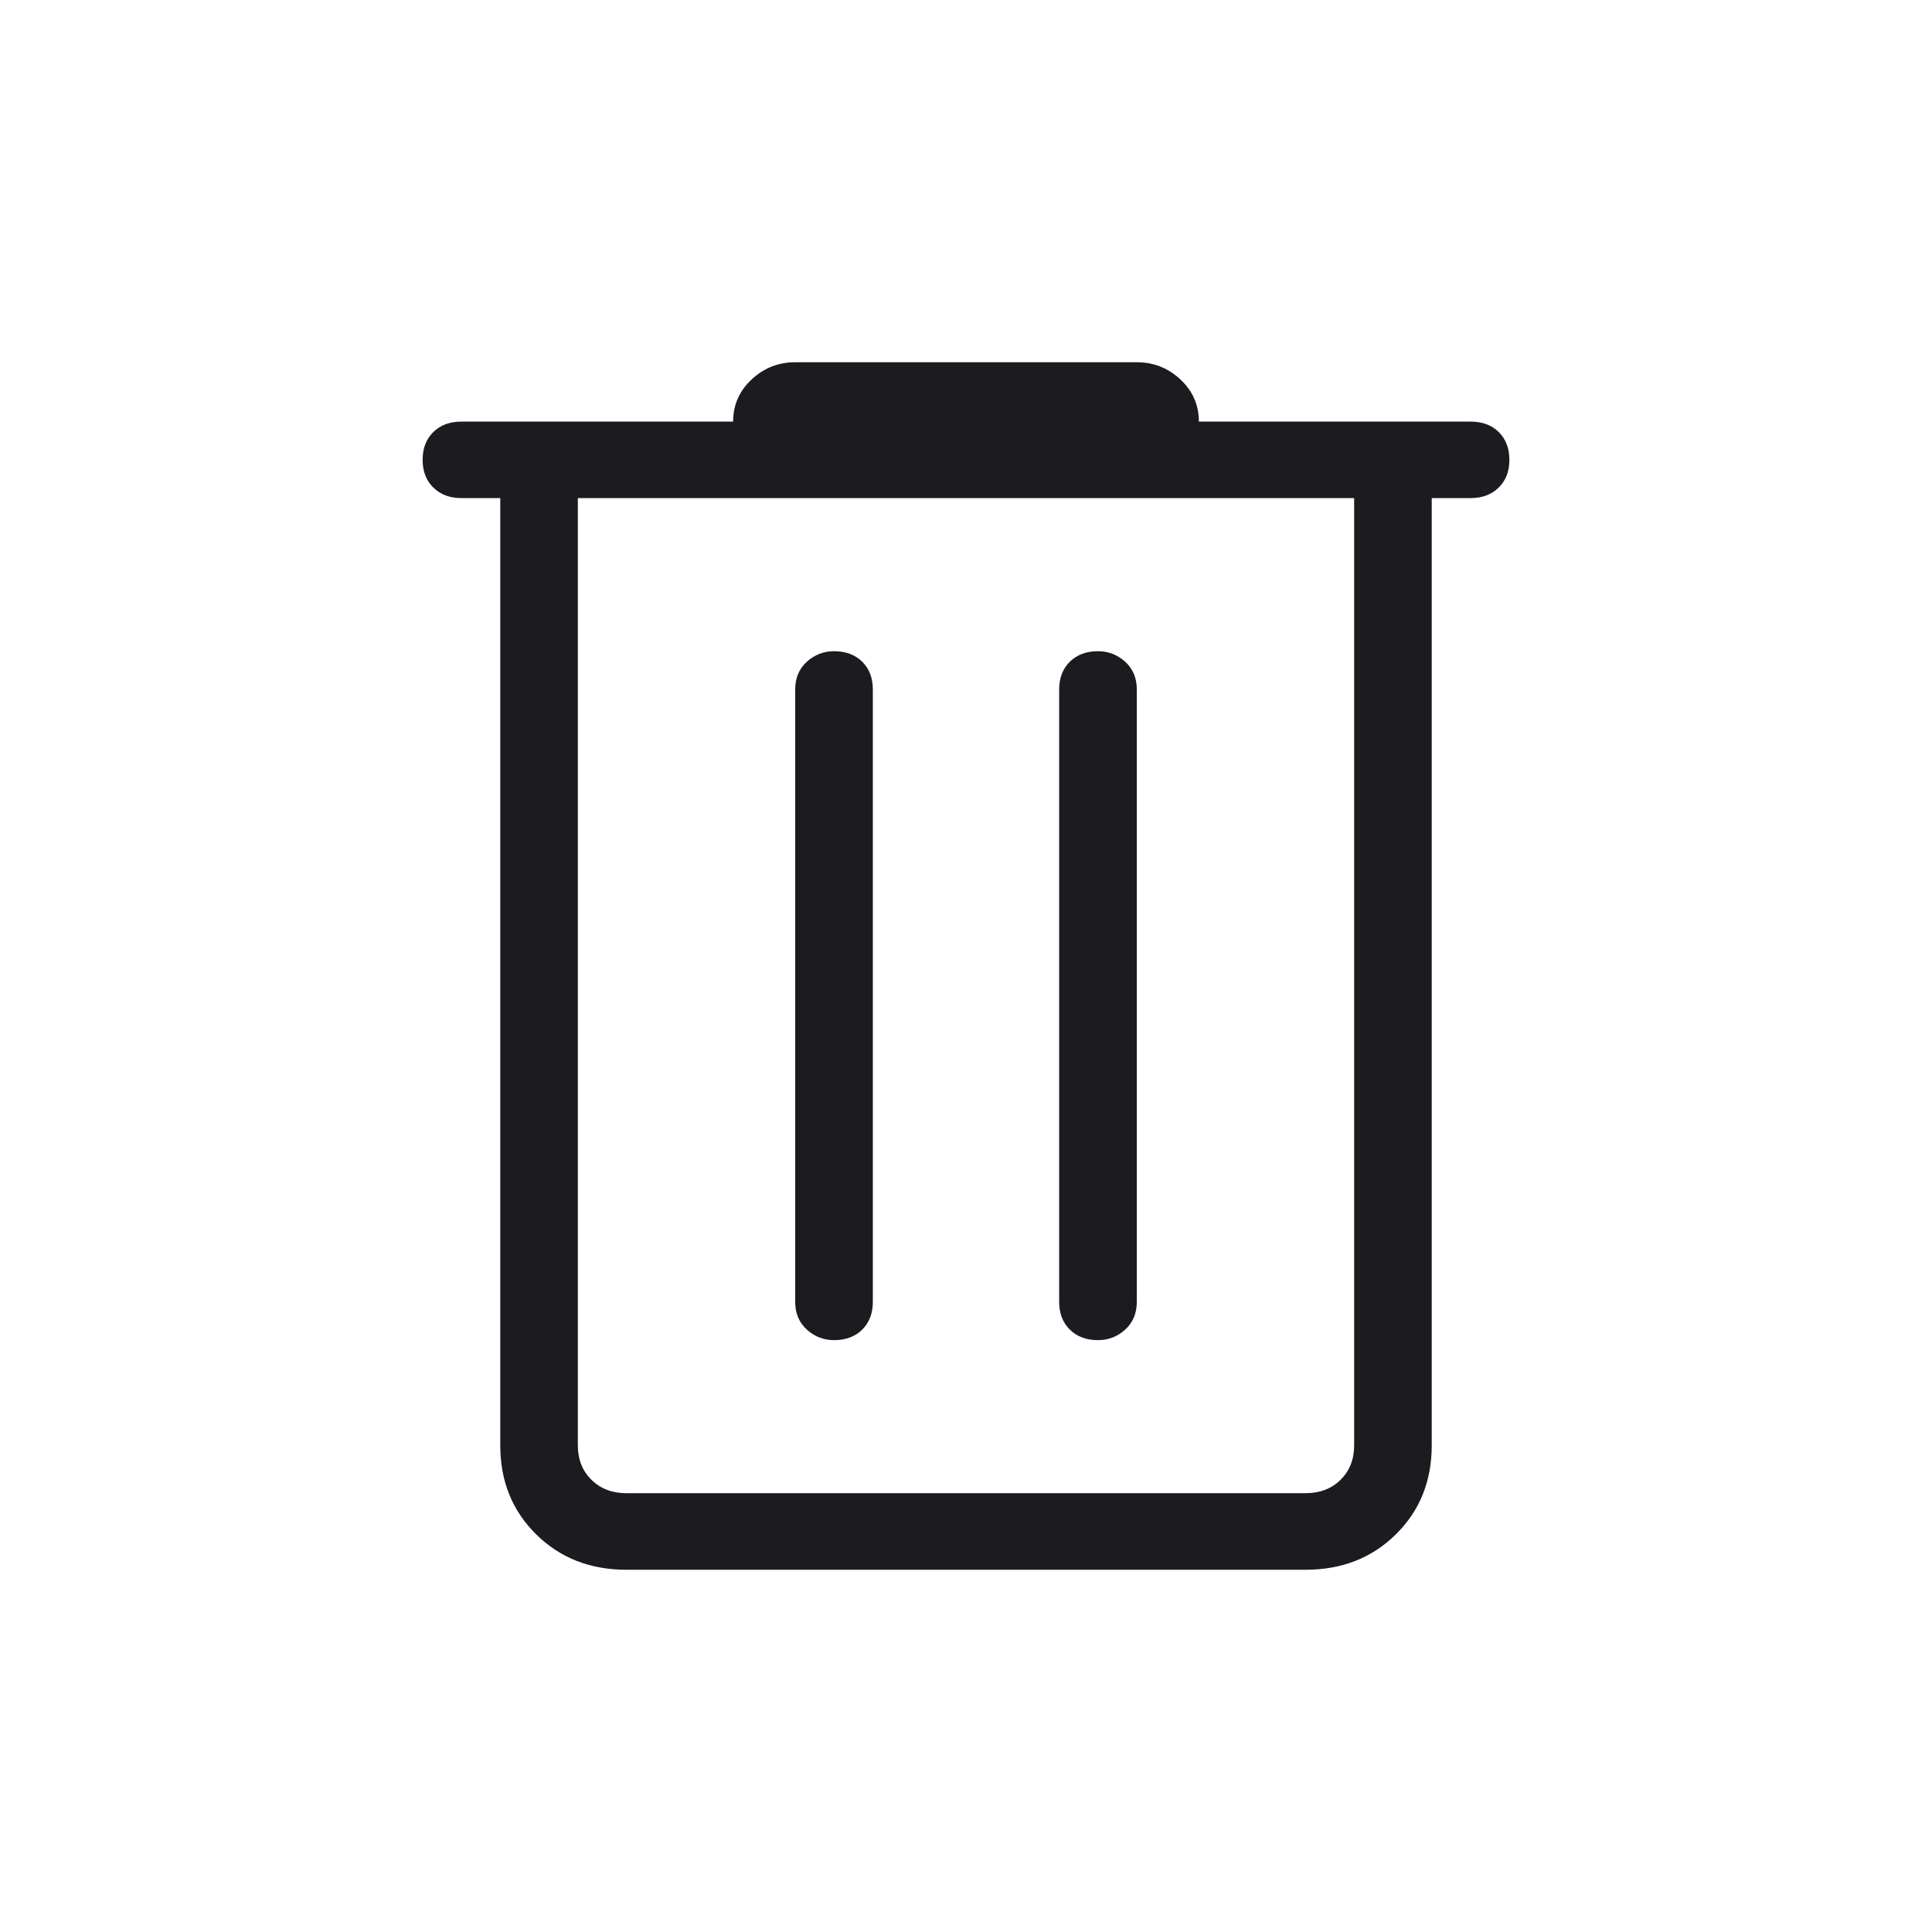 <svg width="32" height="32" viewBox="0 0 32 32" fill="none" xmlns="http://www.w3.org/2000/svg">
<mask id="mask0_414_1065" style="mask-type:alpha" maskUnits="userSpaceOnUse" x="0" y="0" width="32" height="32">
<rect width="32" height="32" fill="#D9D9D9"/>
</mask>
<g mask="url(#mask0_414_1065)">
<path d="M10.375 26C9.775 26 9.277 25.805 8.881 25.414C8.484 25.023 8.286 24.531 8.286 23.94V8.25H7.643C7.45 8.25 7.295 8.192 7.177 8.075C7.059 7.96 7 7.807 7 7.616C7 7.426 7.059 7.273 7.177 7.156C7.295 7.04 7.45 6.983 7.643 6.983H12.143C12.143 6.708 12.245 6.475 12.449 6.285C12.652 6.095 12.893 6 13.171 6H18.829C19.107 6 19.348 6.095 19.551 6.285C19.755 6.475 19.857 6.708 19.857 6.983H24.357C24.55 6.983 24.706 7.04 24.824 7.156C24.941 7.273 25 7.426 25 7.616C25 7.807 24.941 7.96 24.824 8.075C24.706 8.192 24.55 8.25 24.357 8.25H23.714V23.94C23.714 24.531 23.516 25.023 23.12 25.414C22.723 25.805 22.225 26 21.625 26H10.375ZM9.571 8.25V23.94C9.571 24.172 9.646 24.362 9.796 24.51C9.946 24.658 10.139 24.732 10.375 24.732H21.625C21.861 24.732 22.054 24.658 22.204 24.51C22.354 24.362 22.429 24.172 22.429 23.94V8.25H9.571ZM13.171 21.563C13.171 21.753 13.236 21.906 13.364 22.023C13.493 22.139 13.643 22.197 13.814 22.197C14.007 22.197 14.163 22.139 14.281 22.023C14.398 21.906 14.457 21.753 14.457 21.563V11.42C14.457 11.23 14.398 11.076 14.281 10.96C14.163 10.844 14.007 10.786 13.814 10.786C13.643 10.786 13.493 10.844 13.364 10.96C13.236 11.076 13.171 11.23 13.171 11.42V21.563ZM17.543 21.563C17.543 21.753 17.602 21.906 17.72 22.023C17.838 22.139 17.993 22.197 18.186 22.197C18.357 22.197 18.507 22.139 18.636 22.023C18.764 21.906 18.829 21.753 18.829 21.563V11.42C18.829 11.23 18.764 11.076 18.636 10.96C18.507 10.844 18.357 10.786 18.186 10.786C17.993 10.786 17.838 10.844 17.72 10.96C17.602 11.076 17.543 11.23 17.543 11.42V21.563ZM9.571 8.25V23.94C9.571 24.172 9.646 24.362 9.796 24.51C9.946 24.658 10.139 24.732 10.375 24.732H9.571V8.25Z" fill="#1C1B1F"/>
</g>
</svg>
